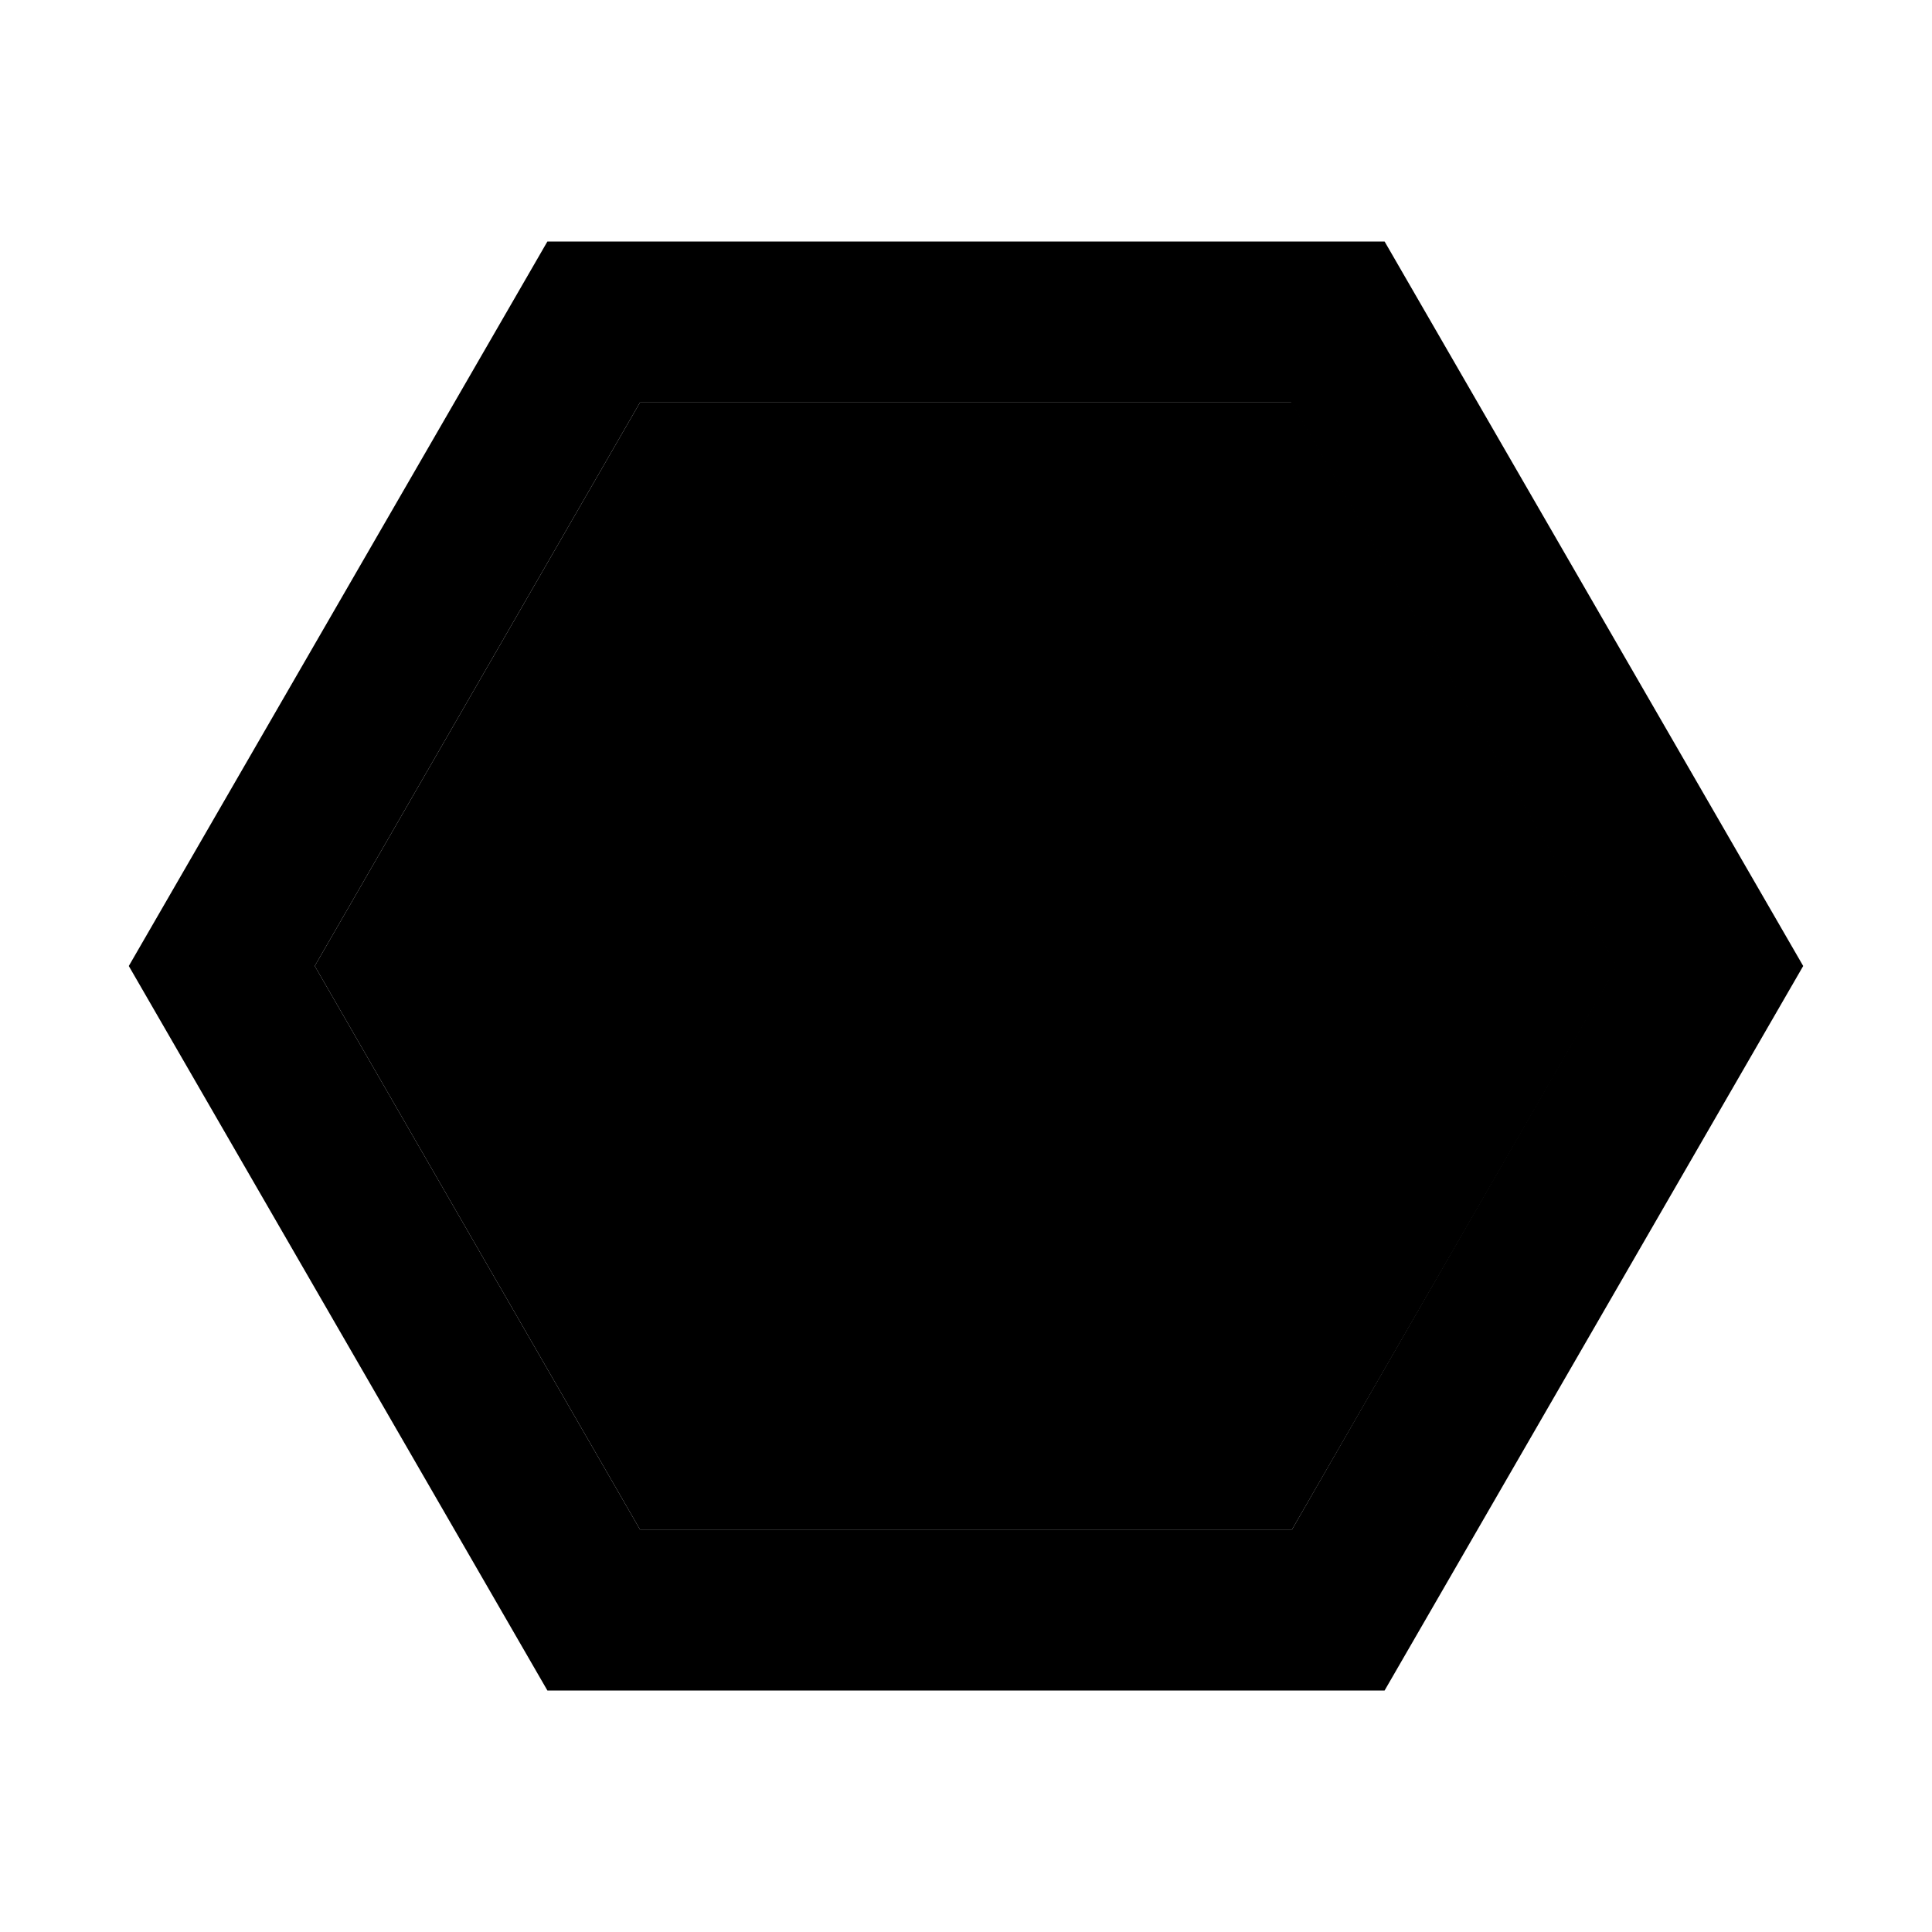 <svg xmlns="http://www.w3.org/2000/svg" width="24" height="24" viewBox="0 0 24 24">
    <path d="M16.05 19h-8.1l-4.04-7 4.04-7h8.1l4.04 7z" class="pr-icon-twotone-secondary"/>
    <path d="M17.2 3H6.8l-5.2 9 5.2 9h10.4l5.2-9-5.2-9zm-1.15 16h-8.1l-4.04-7 4.04-7h8.09l4.04 7-4.03 7z"/>
</svg>